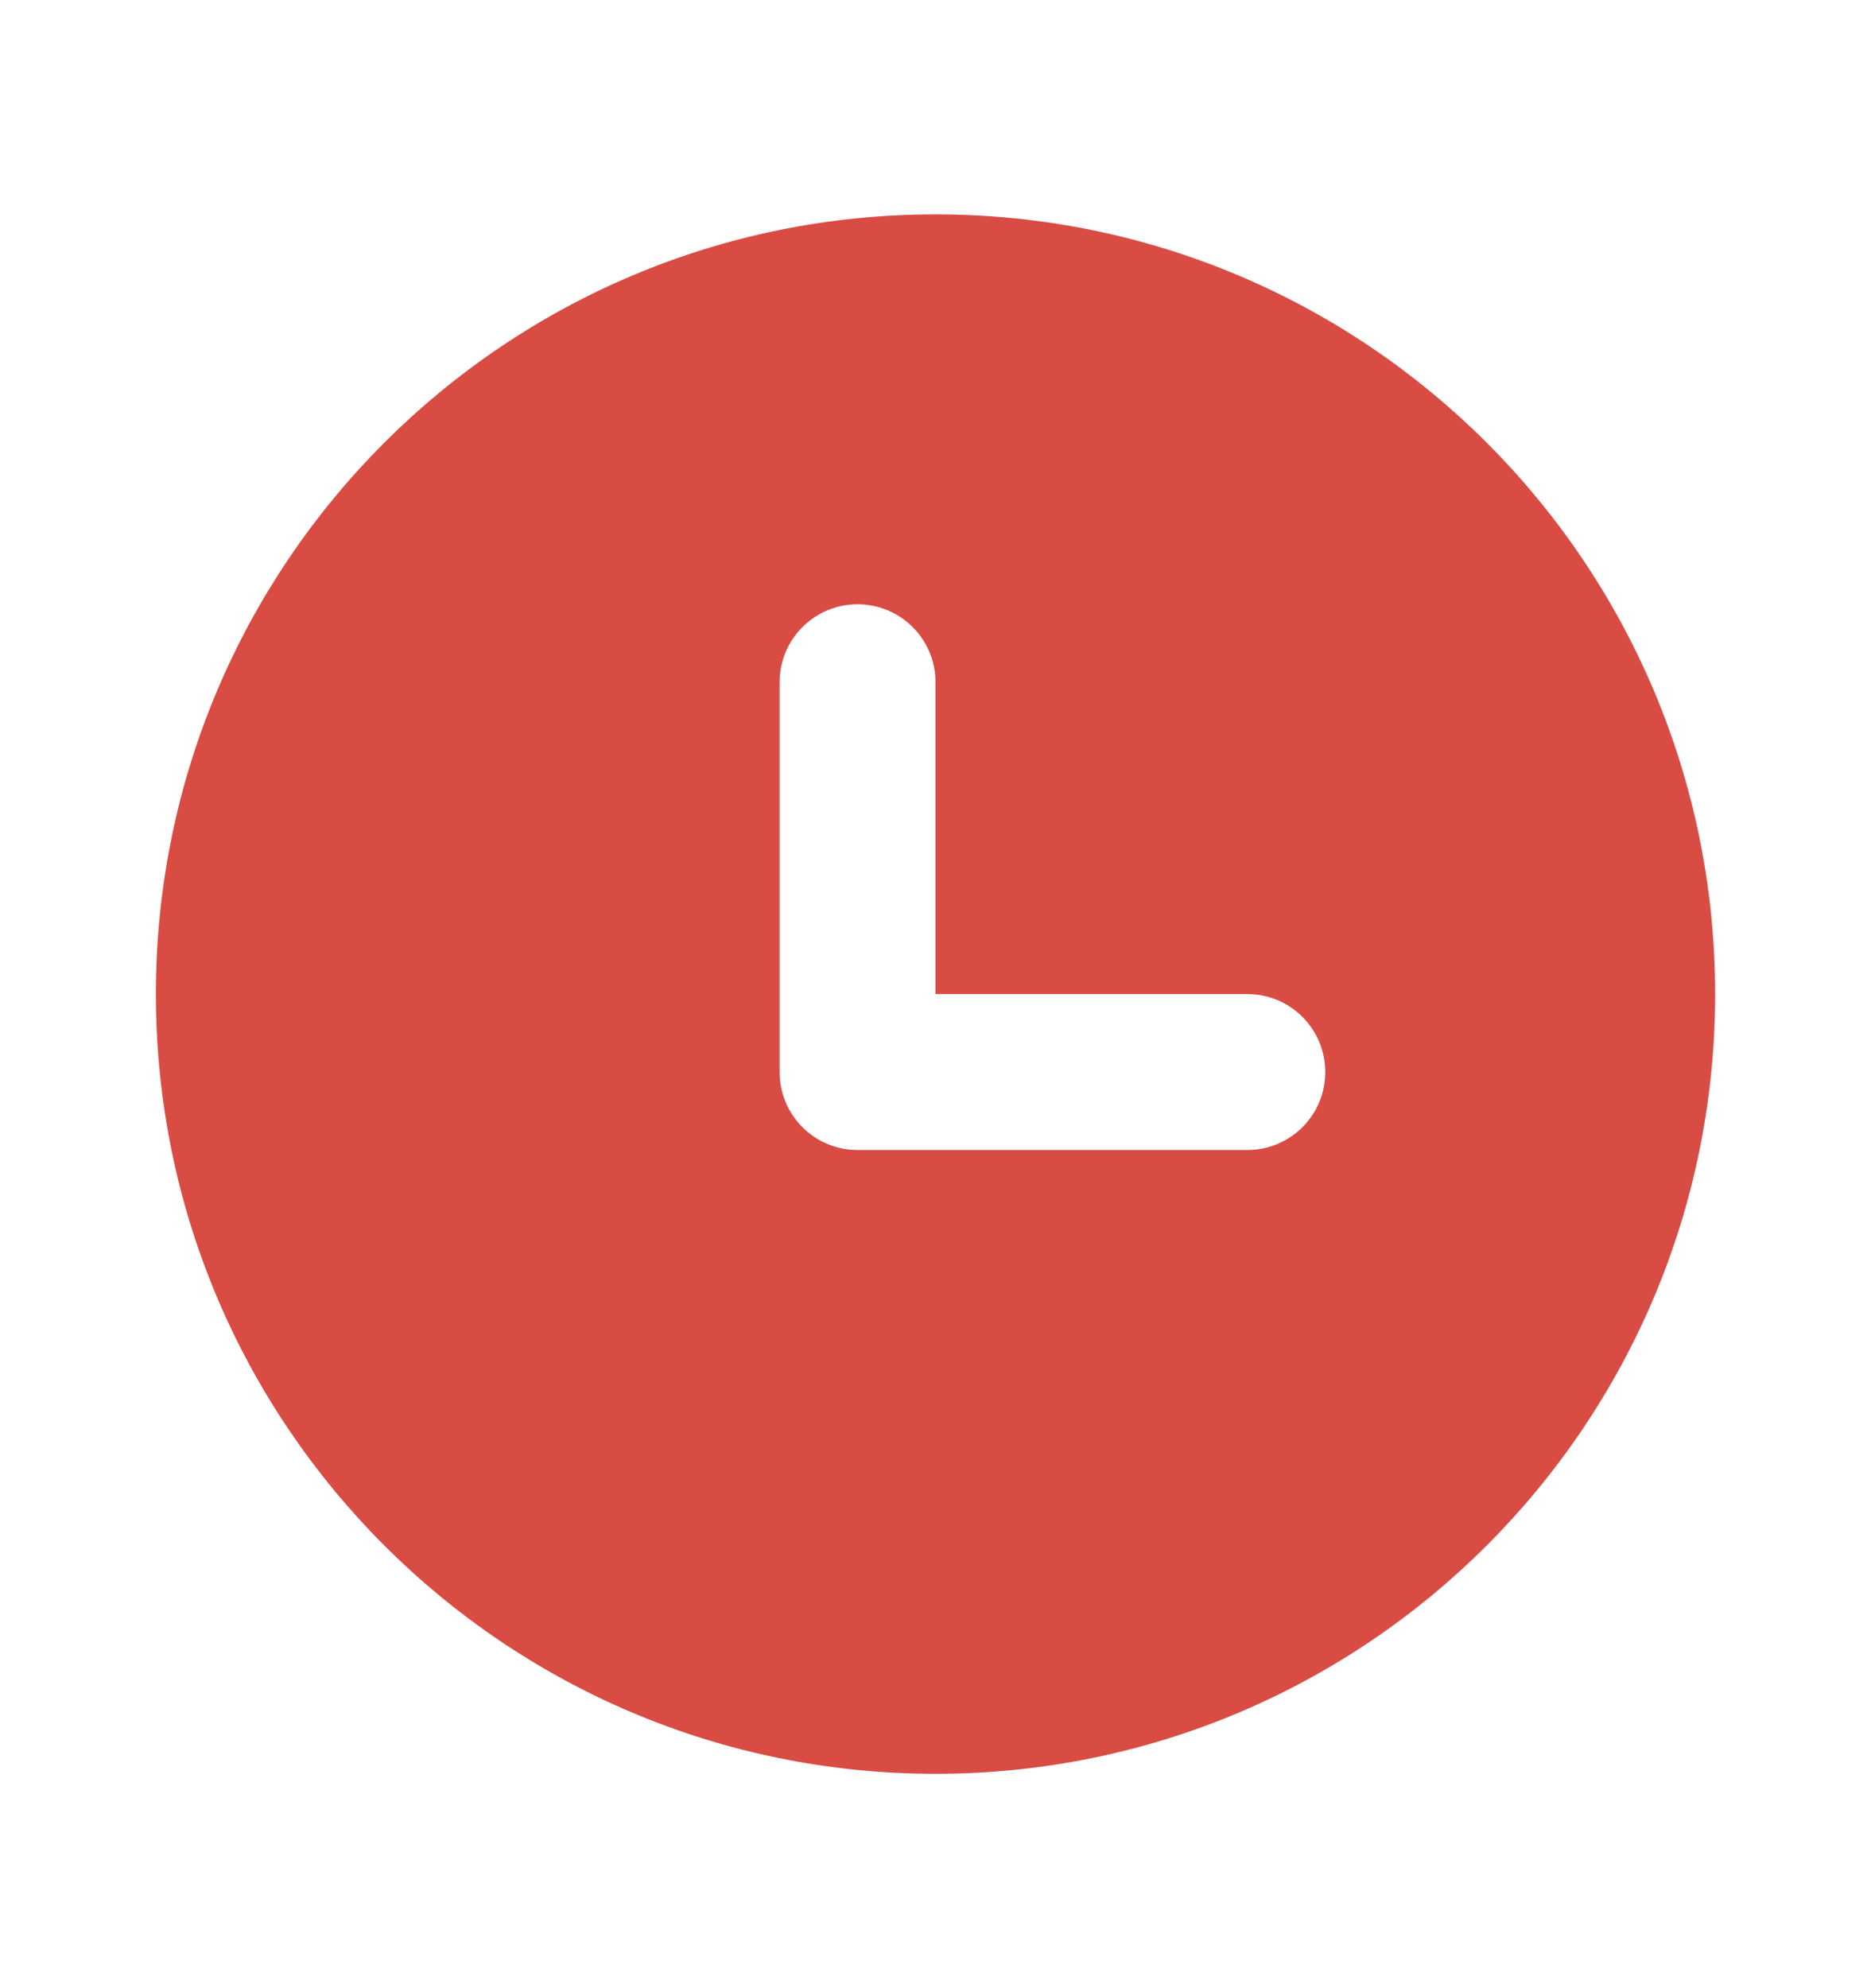<svg width="16" height="17" viewBox="0 0 16 17" fill="none" xmlns="http://www.w3.org/2000/svg">
<g clip-path="url(#clip0_20_66)">
<path fill-rule="evenodd" clip-rule="evenodd" d="M1.333 8.5C1.333 4.818 4.318 1.833 8 1.833C11.682 1.833 14.667 4.818 14.667 8.5C14.667 12.182 11.682 15.167 8 15.167C4.318 15.167 1.333 12.182 1.333 8.5ZM8 5.833C8 5.465 7.702 5.167 7.333 5.167C6.965 5.167 6.667 5.465 6.667 5.833V9.167C6.667 9.535 6.965 9.833 7.333 9.833H10.667C11.035 9.833 11.333 9.535 11.333 9.167C11.333 8.798 11.035 8.5 10.667 8.5H8V5.833Z" fill="#D94C44"/>
</g>
<defs>
<clipPath id="clip0_20_66">
<rect width="16" height="16" fill="white" transform="translate(0 0.5)"/>
</clipPath>
</defs>
</svg>
